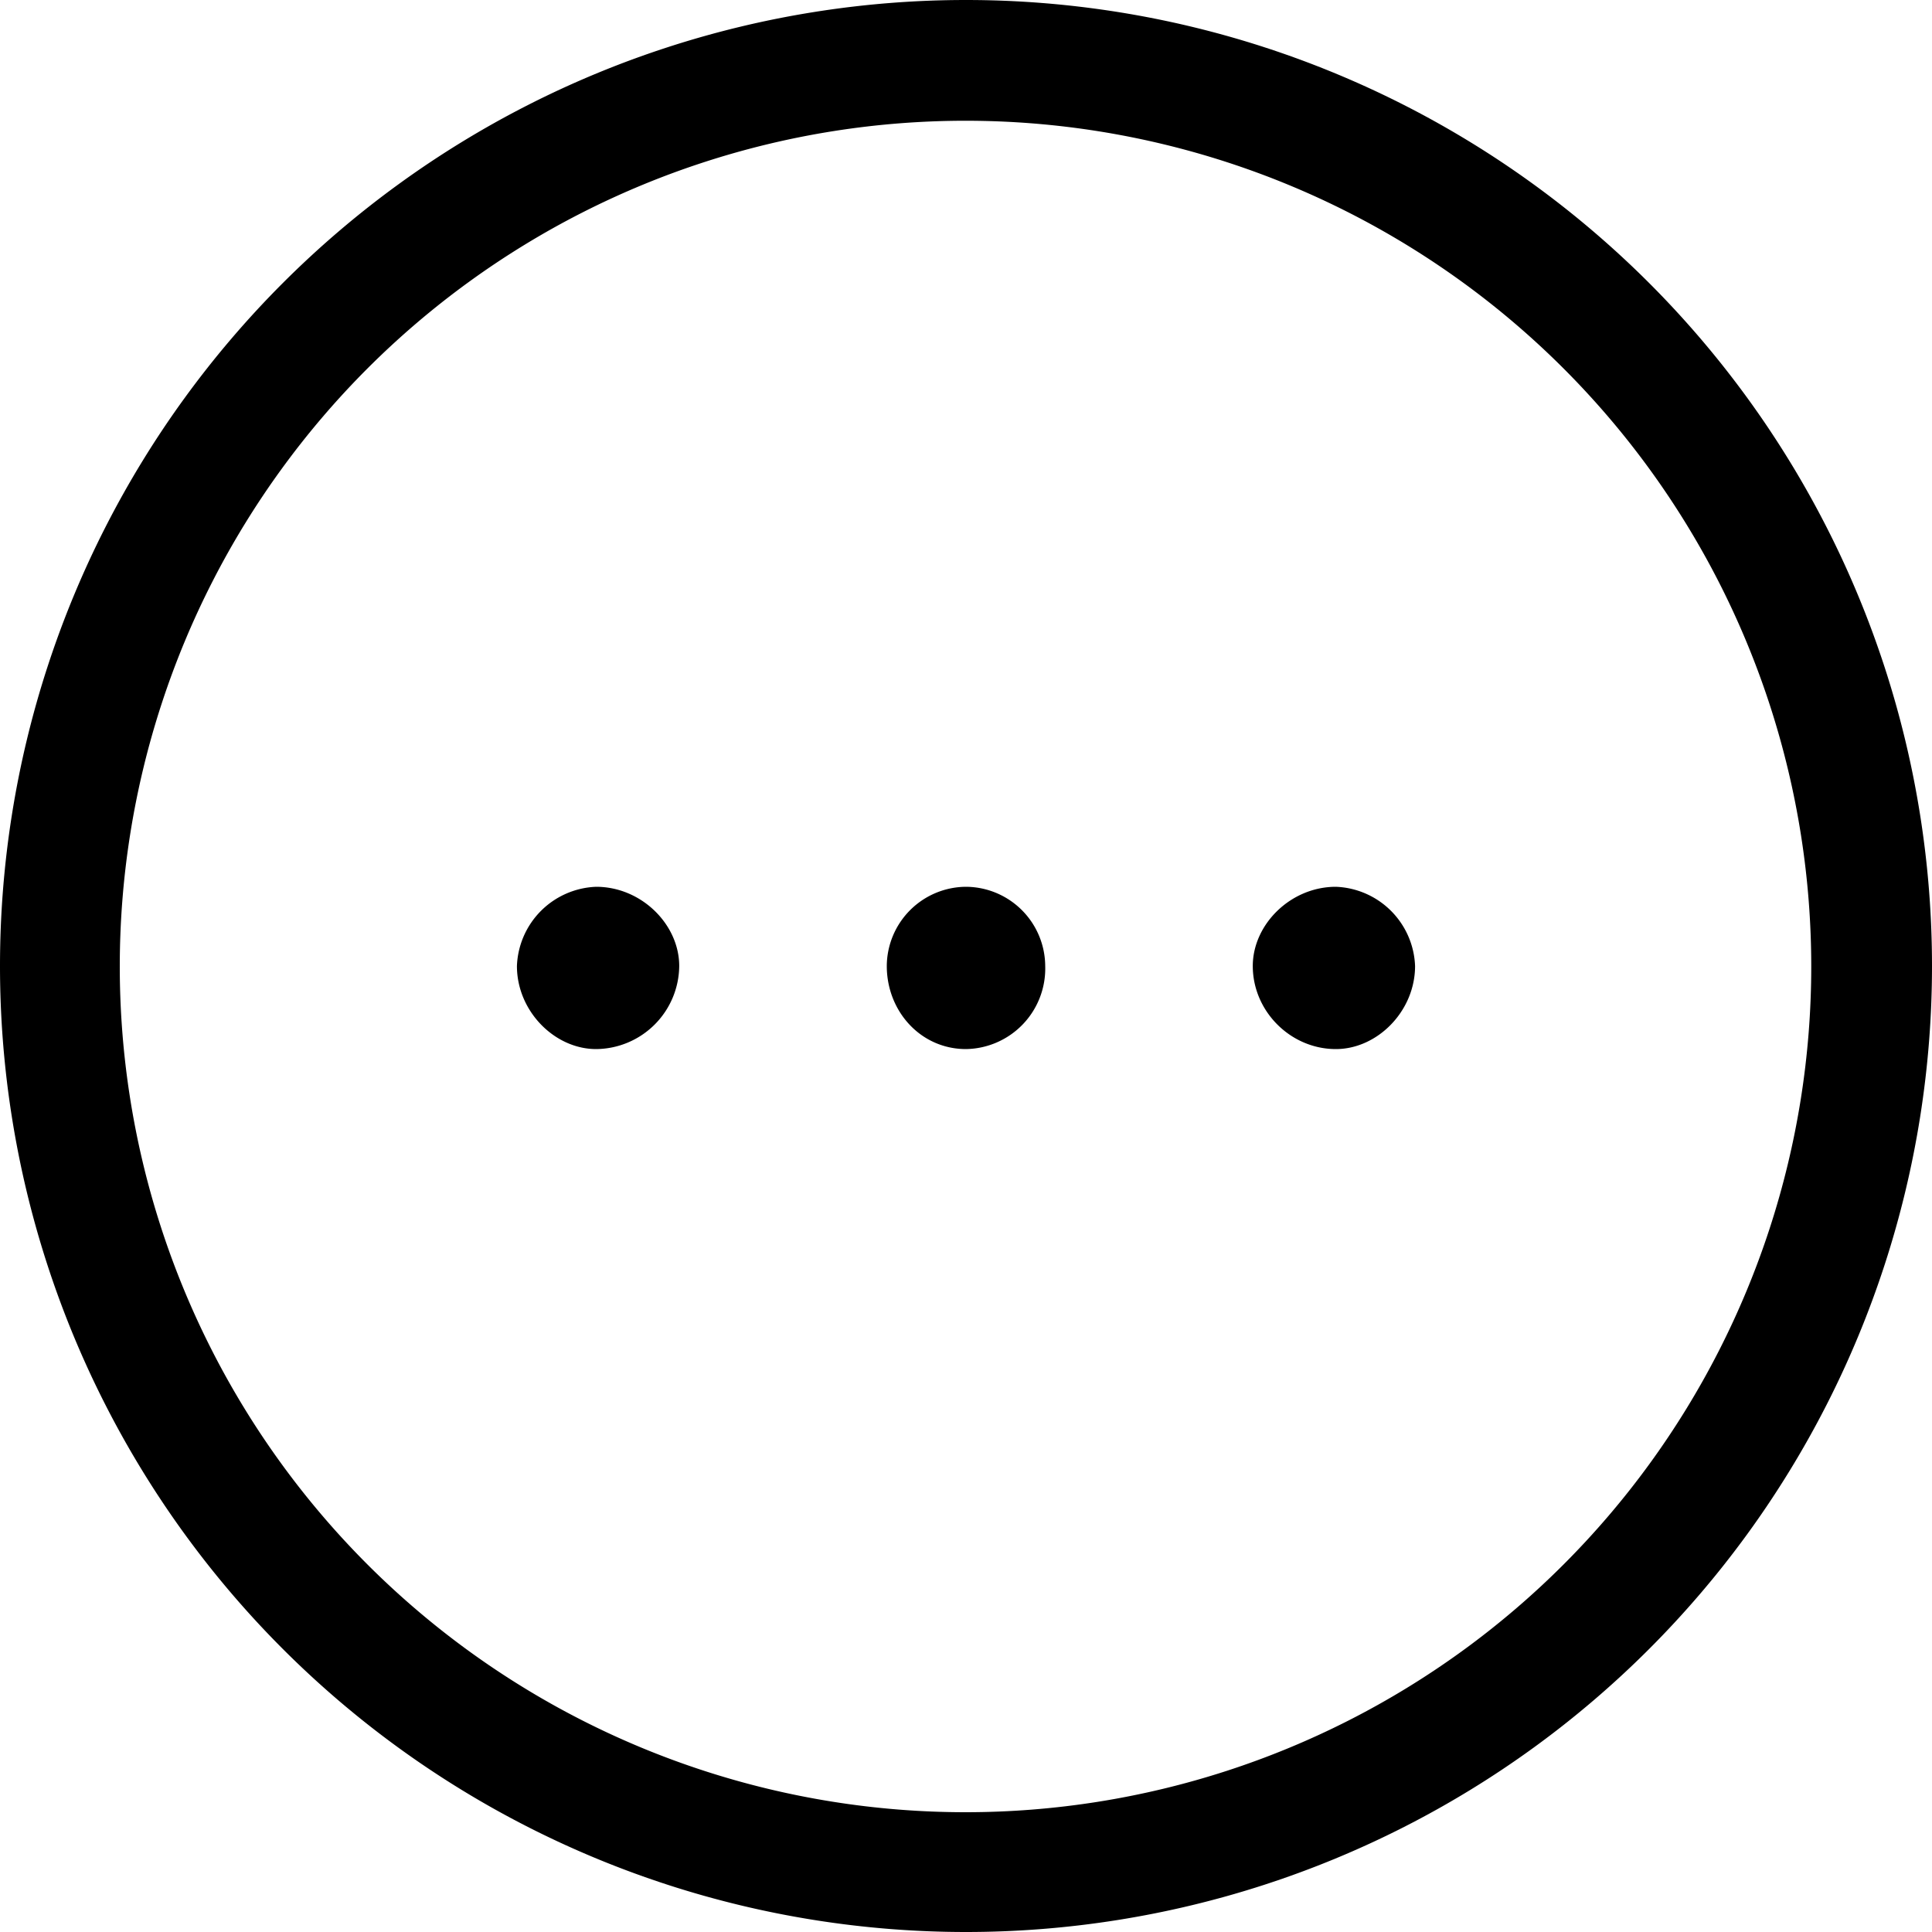 <svg xmlns="http://www.w3.org/2000/svg" viewBox="0 0 16 16">
    <path fill="#000" fill-rule="evenodd" d="M8 0a7.995 7.995 0 1 0 0 16A7.995 7.995 0 1 0 8 0zm0 1a6.996 6.996 0 1 0-.008 14.008A6.996 6.996 0 0 0 8 1zm3.063 6.344c-.375 0-.688.312-.688.656 0 .375.313.688.688.688.343 0 .656-.313.656-.688a.682.682 0 0 0-.656-.656zM8 7.344A.66.66 0 0 0 7.344 8c0 .375.281.688.656.688A.667.667 0 0 0 8.656 8 .66.66 0 0 0 8 7.344zm-3.063 0A.682.682 0 0 0 4.281 8c0 .375.313.688.656.688A.694.694 0 0 0 5.625 8c0-.344-.313-.656-.688-.656z"/>
</svg>
